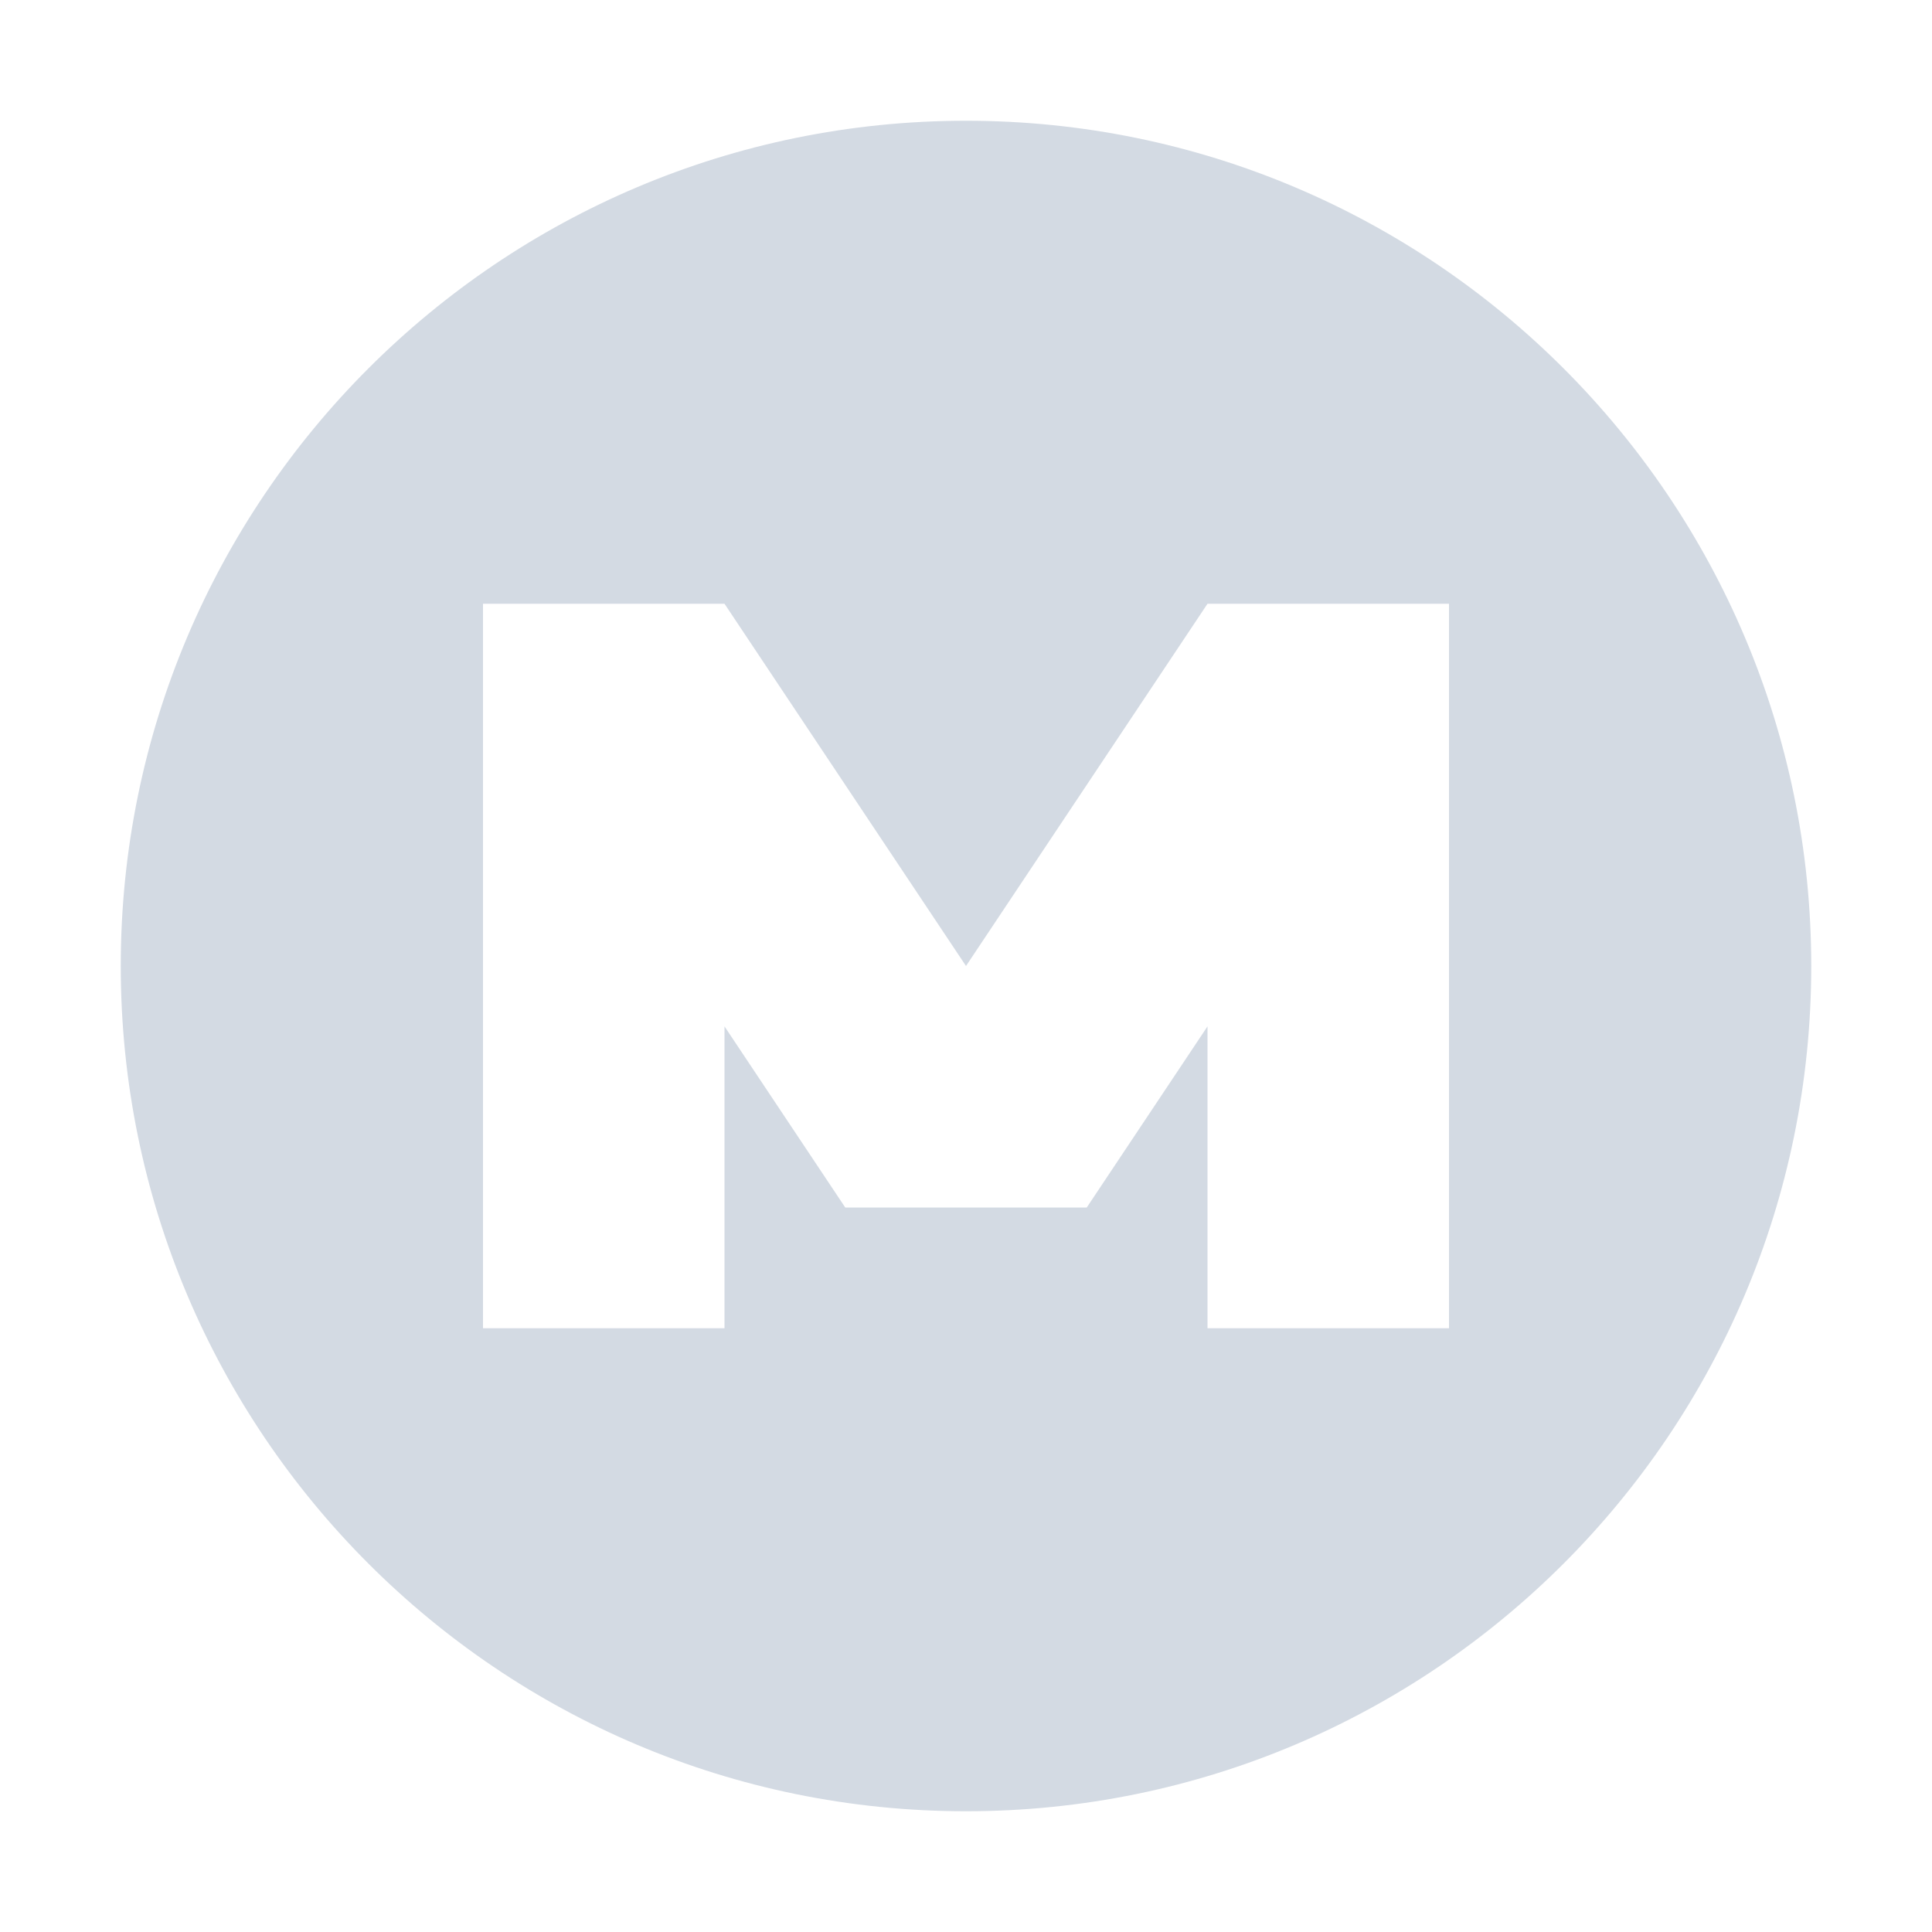 <svg xmlns="http://www.w3.org/2000/svg" width="12pt" height="12pt" version="1.1" viewBox="0 0 12 12">
 <g>
  <path style="fill:rgb(82.745%,85.49%,89.02%)" d="M 6 0.75 C 3.102 0.75 0.75 3.102 0.75 6 C 0.75 8.898 3.102 11.25 6 11.25 C 8.898 11.25 11.25 8.898 11.25 6 C 11.25 3.102 8.898 0.75 6 0.75 Z M 3 3.75 L 4.5 3.75 L 6 6 L 7.5 3.75 L 9 3.75 L 9 8.25 L 7.5 8.25 L 7.5 6.375 L 6.75 7.5 L 5.25 7.5 L 4.5 6.375 L 4.5 8.25 L 3 8.25 Z M 3 3.75"/>
 </g>
</svg>
